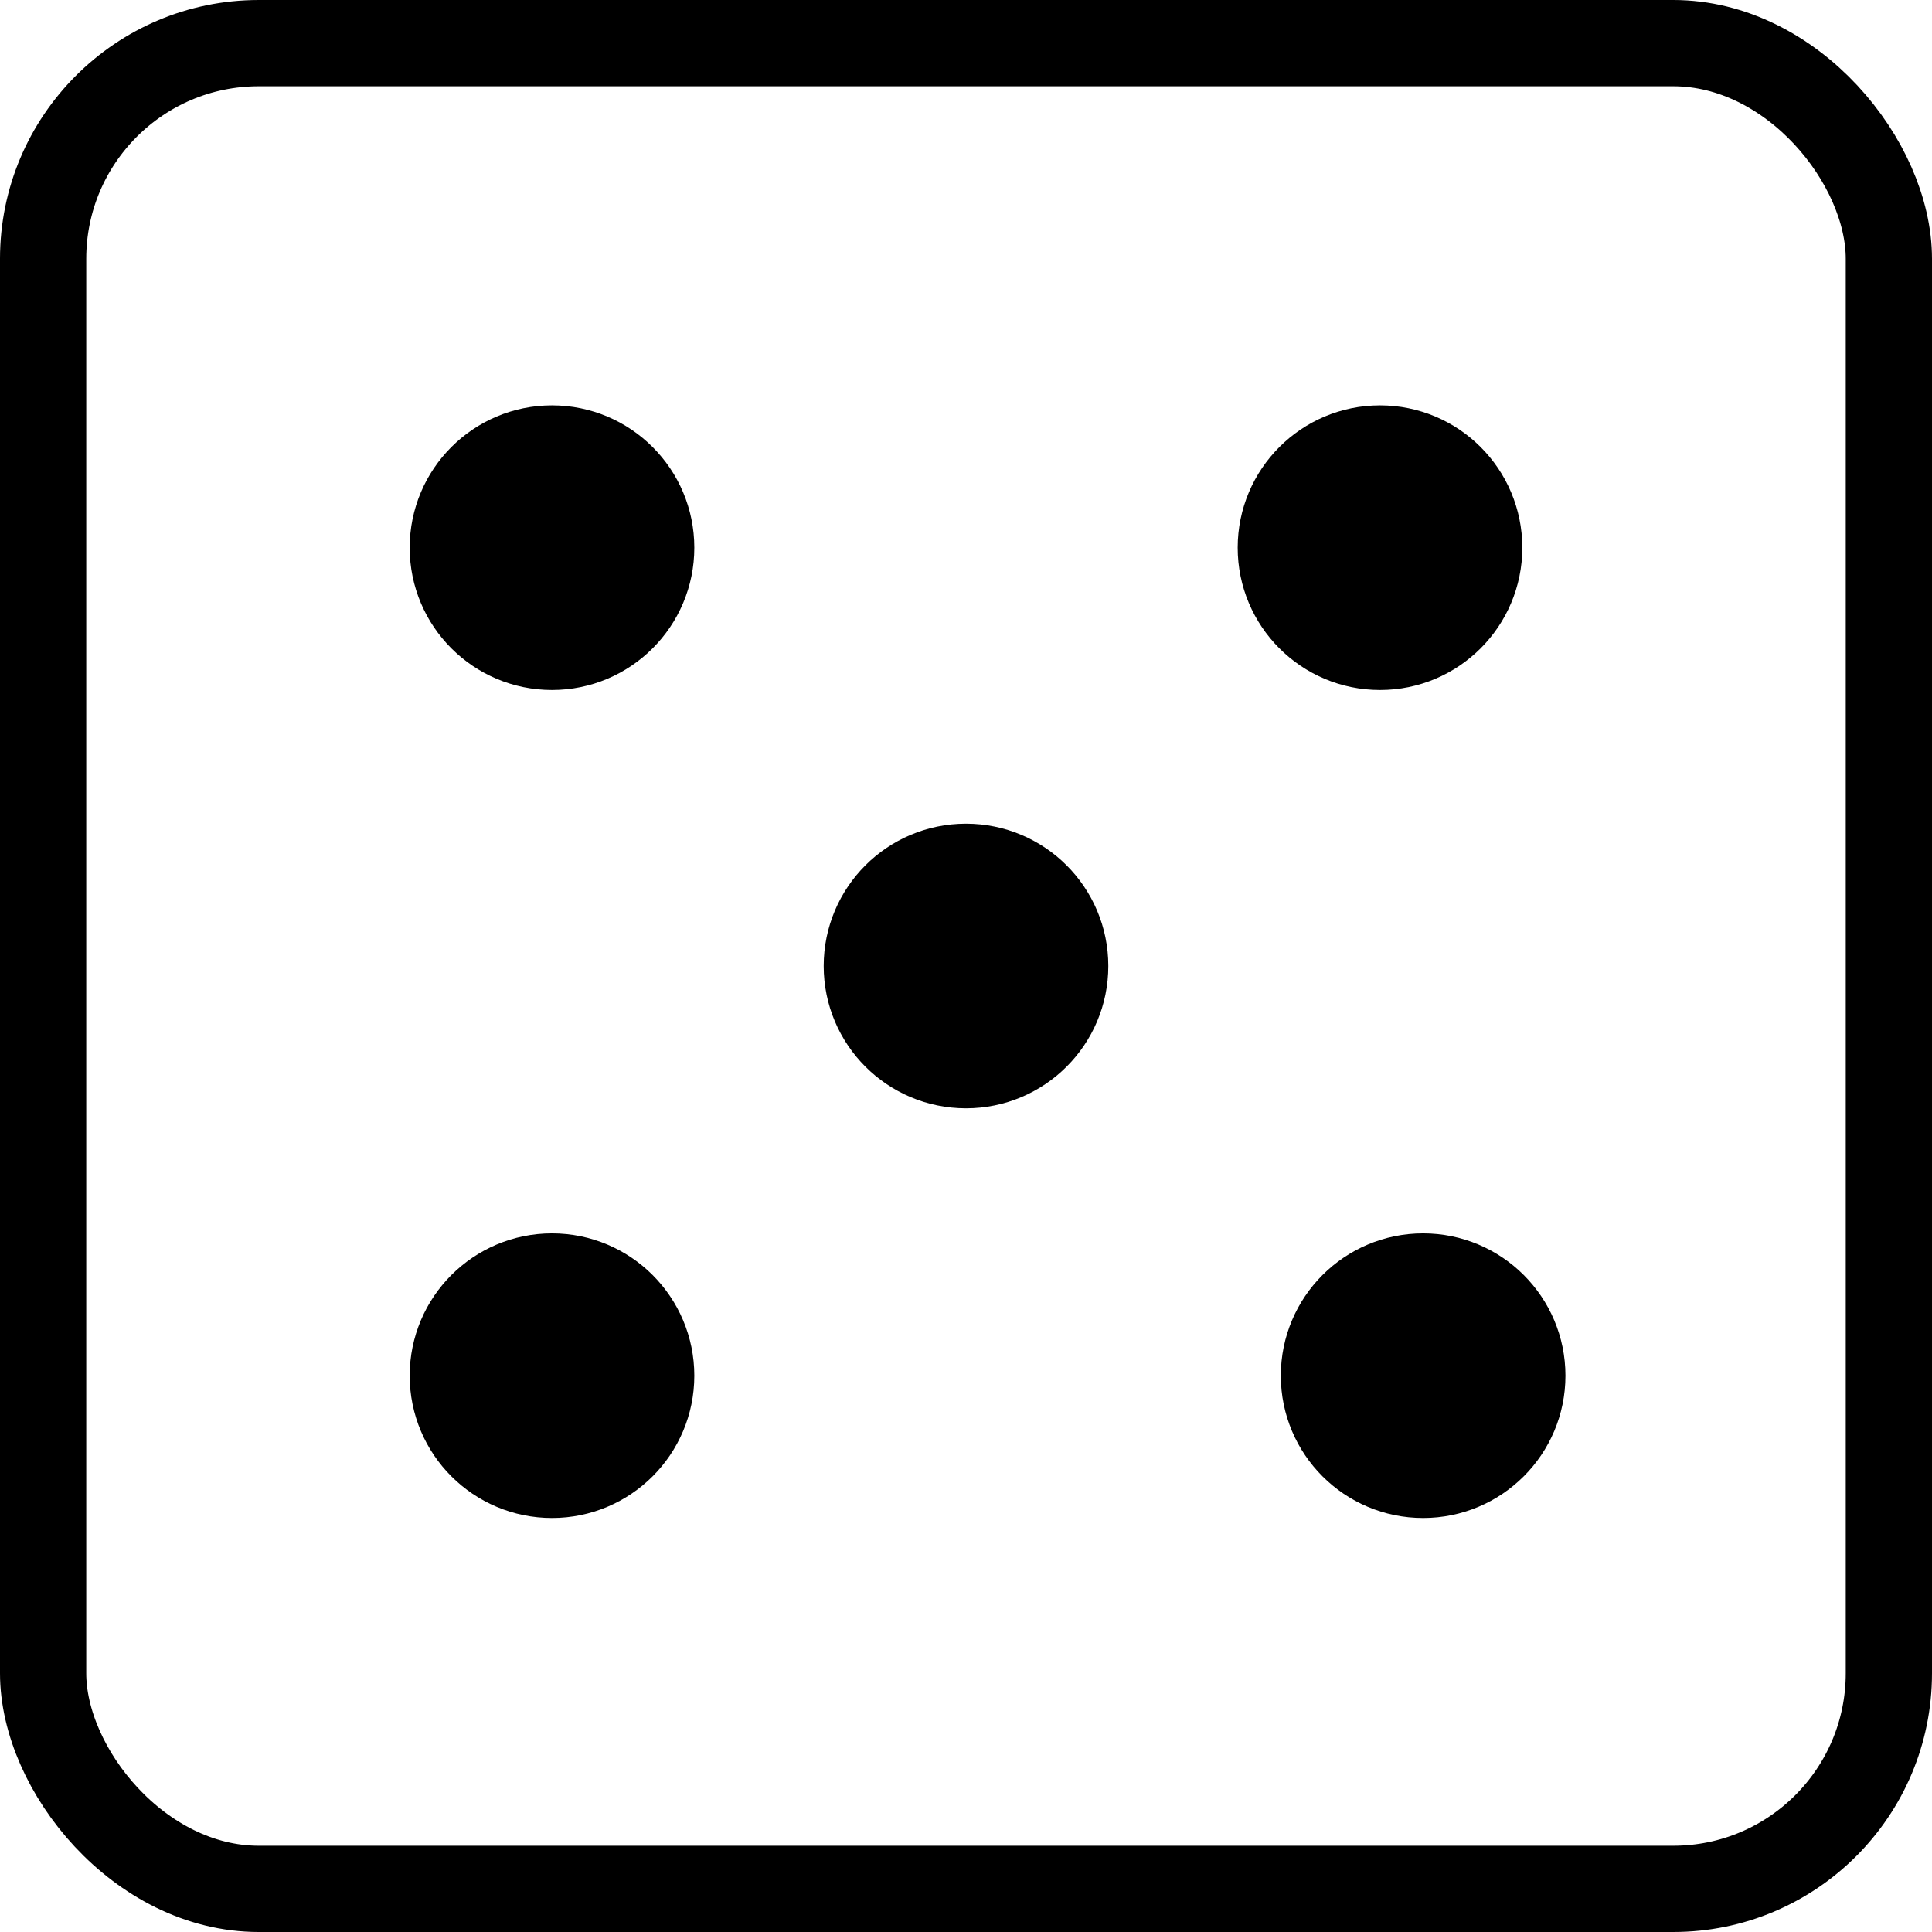 <svg width="448" height="448" viewBox="0 0 448 448" fill="none" xmlns="http://www.w3.org/2000/svg">
<rect x="10" y="10" width="428" height="428" rx="50" stroke="black" stroke-width="20"/>
<circle cx="330" cy="319" r="23" fill="black" stroke="black" stroke-width="20"/>
<circle cx="128" cy="319" r="23" fill="black" stroke="black" stroke-width="20"/>
<circle cx="128" cy="127" r="23" fill="black" stroke="black" stroke-width="20"/>
<circle cx="320" cy="127" r="23" fill="black" stroke="black" stroke-width="20"/>
<circle cx="224" cy="224" r="23" fill="black" stroke="black" stroke-width="20"/>
</svg>
